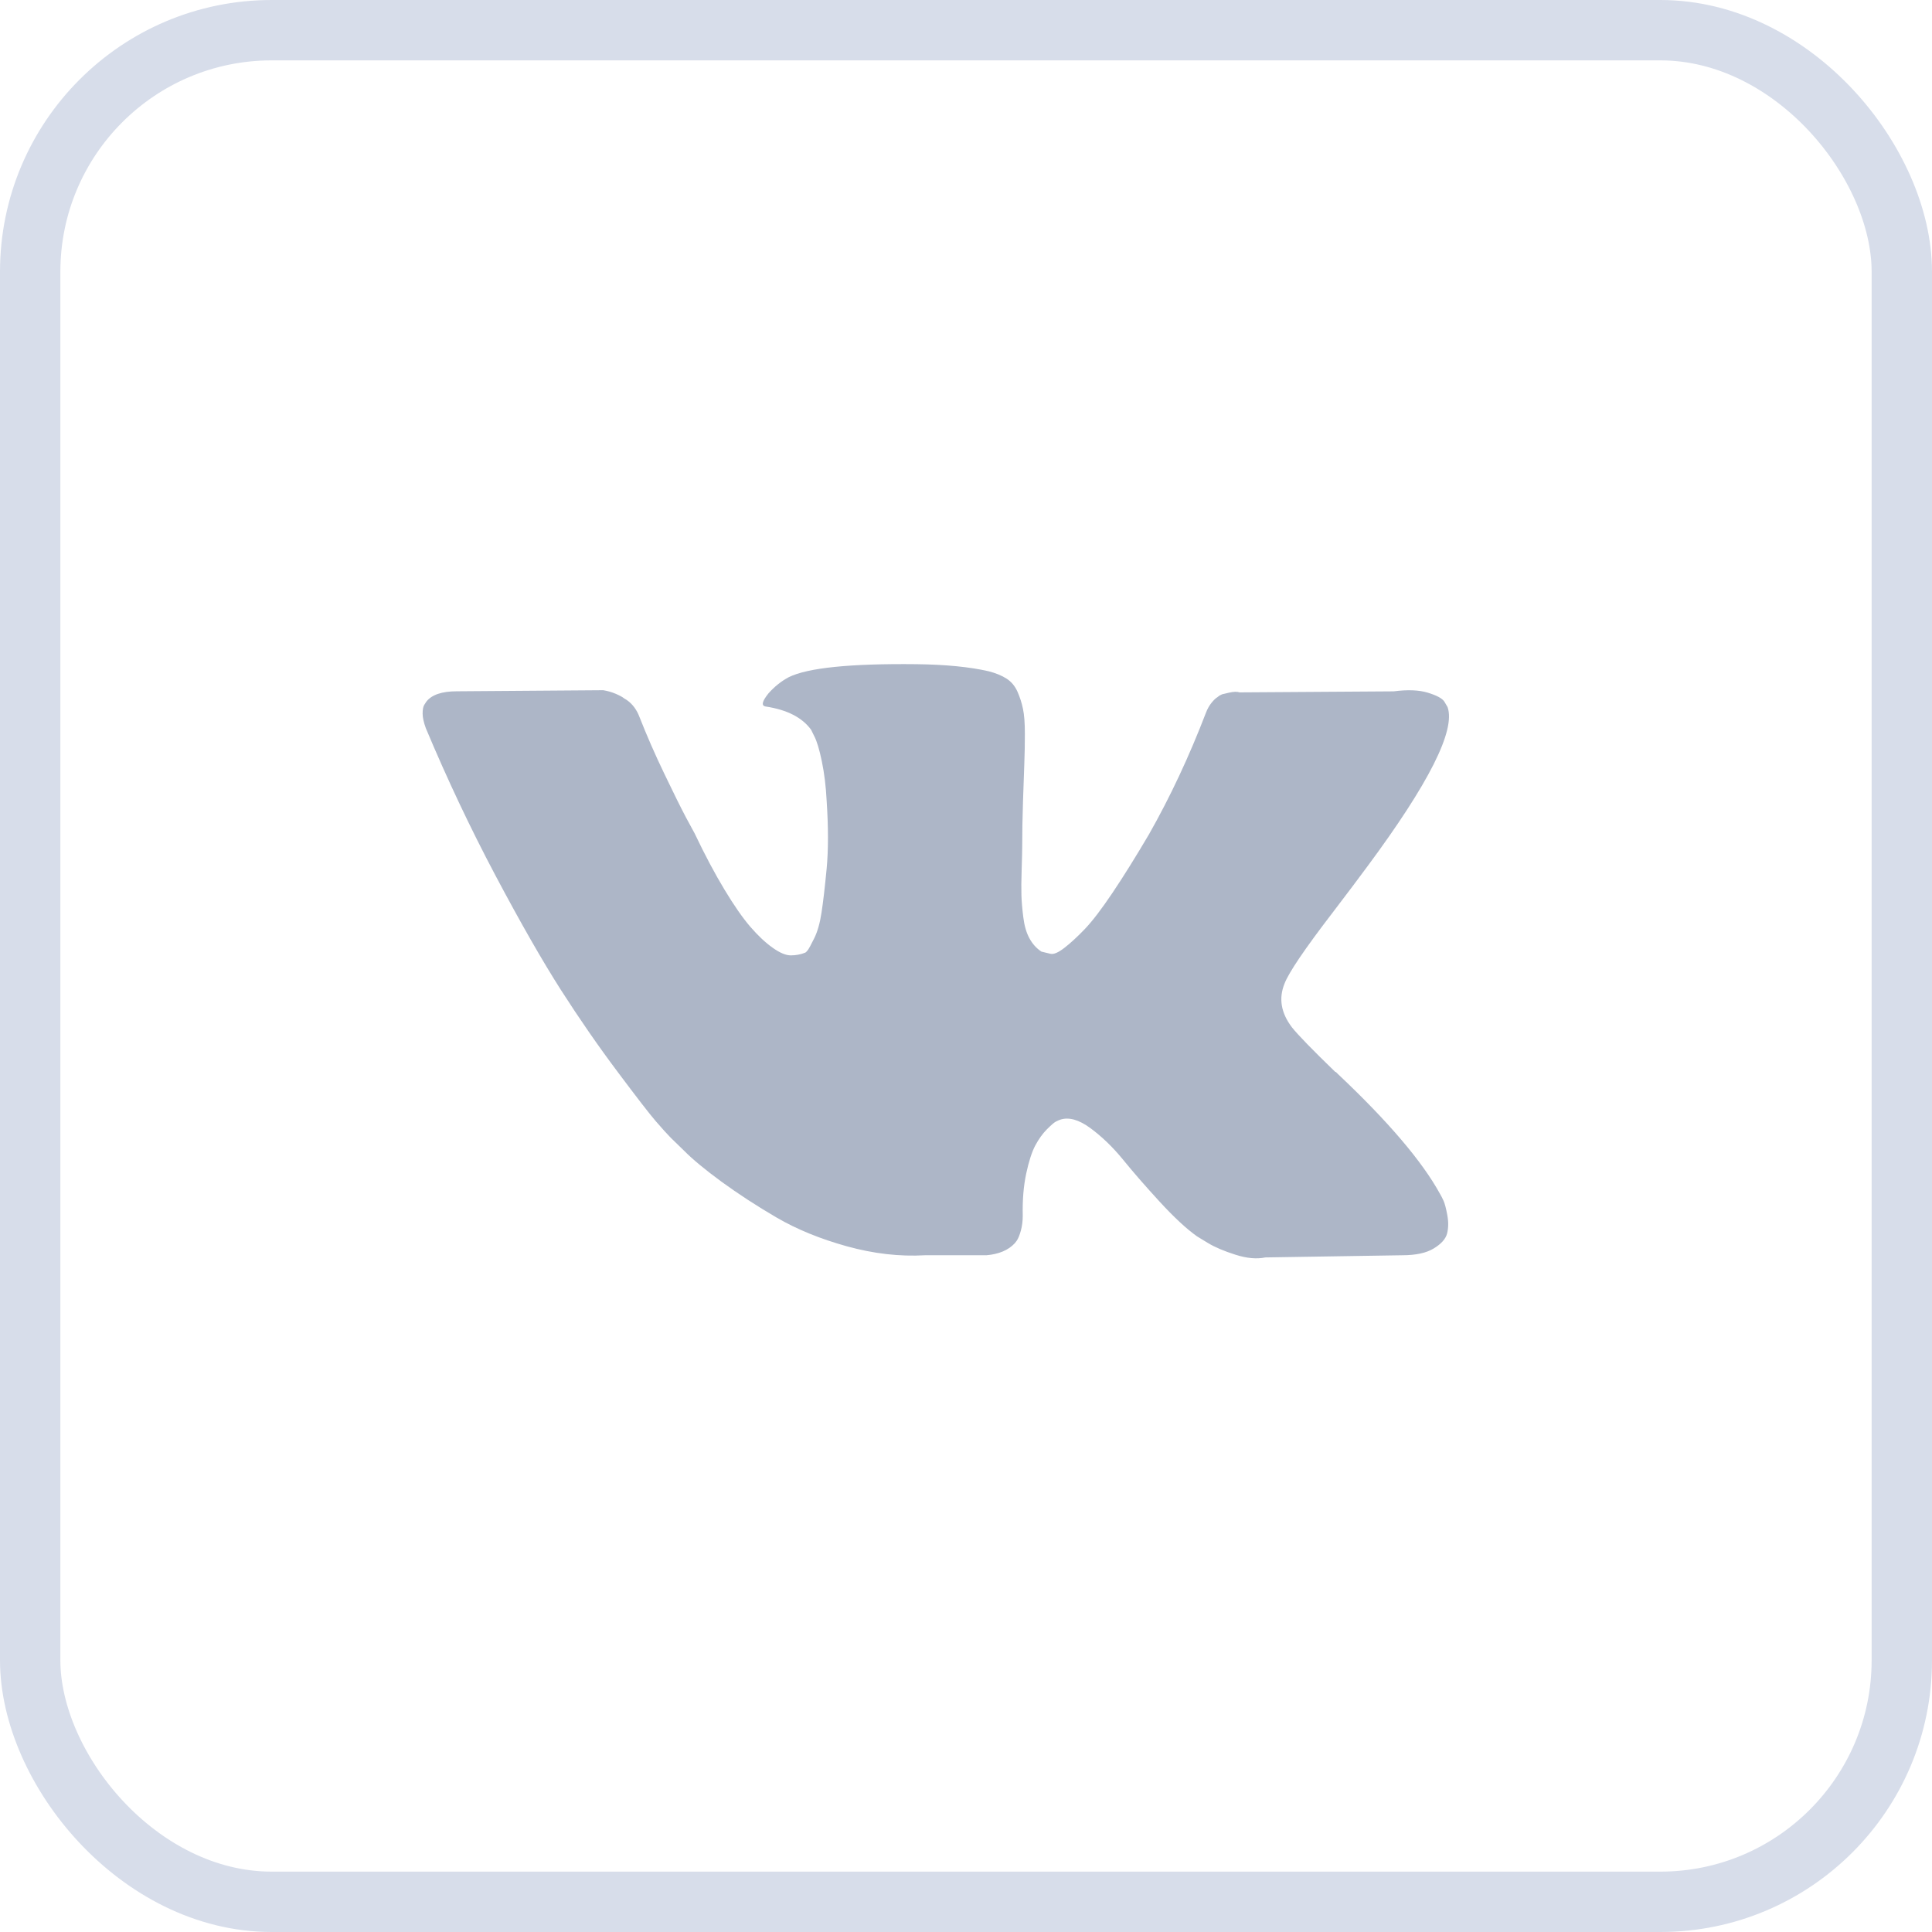 <?xml version="1.0" encoding="UTF-8"?>
<svg width="32px" height="32px" viewBox="0 0 32 32" version="1.1" xmlns="http://www.w3.org/2000/svg" xmlns:xlink="http://www.w3.org/1999/xlink">
    <!-- Generator: sketchtool 57.1 (101010) - https://sketch.com -->
    <title>409BB7F4-C595-4E2A-8823-5ABD69DA6BE1</title>
    <desc>Created with sketchtool.</desc>
    <g id="Page-1" stroke="none" stroke-width="1" fill="none" fill-rule="evenodd">
        <g id="(D)-Article-page-2-+" transform="translate(-148, -484)">
            <g id="material" transform="translate(0, 224)">
                <g id="1-preview-announce" transform="translate(100, 48)">
                    <g id="share" transform="translate(0, 212)">
                        <g id="vk" transform="translate(48, 0)">
                            <rect id="container" stroke="#D7DDEA" x="0.5" y="0.5" width="31" height="31" rx="4"></rect>
                            <path d="M23.91,19.889 C23.889,19.843 23.87,19.806 23.852,19.776 C23.557,19.237 22.994,18.576 22.162,17.791 L22.144,17.773 L22.135,17.764 L22.126,17.755 L22.117,17.755 C21.74,17.39 21.501,17.144 21.401,17.019 C21.217,16.779 21.176,16.537 21.276,16.291 C21.347,16.106 21.613,15.714 22.073,15.115 C22.315,14.797 22.507,14.543 22.648,14.351 C23.669,12.974 24.112,12.094 23.976,11.711 L23.923,11.621 C23.888,11.567 23.796,11.518 23.649,11.473 C23.501,11.428 23.313,11.421 23.082,11.451 L20.533,11.468 C20.492,11.454 20.433,11.455 20.356,11.473 C20.28,11.491 20.241,11.5 20.241,11.5 L20.197,11.522 L20.162,11.549 C20.132,11.567 20.1,11.599 20.064,11.644 C20.029,11.688 19.999,11.741 19.976,11.801 C19.698,12.525 19.383,13.199 19.029,13.822 C18.81,14.193 18.61,14.515 18.427,14.787 C18.244,15.06 18.09,15.26 17.967,15.389 C17.843,15.518 17.731,15.621 17.63,15.699 C17.53,15.777 17.453,15.81 17.4,15.798 C17.347,15.786 17.297,15.774 17.25,15.762 C17.167,15.708 17.101,15.634 17.051,15.542 C17,15.449 16.966,15.332 16.949,15.191 C16.931,15.05 16.921,14.929 16.918,14.827 C16.915,14.726 16.916,14.582 16.922,14.396 C16.928,14.211 16.931,14.085 16.931,14.019 C16.931,13.792 16.935,13.545 16.944,13.278 C16.953,13.012 16.96,12.801 16.966,12.645 C16.972,12.489 16.975,12.325 16.975,12.151 C16.975,11.977 16.965,11.841 16.944,11.742 C16.924,11.644 16.893,11.548 16.852,11.455 C16.81,11.362 16.75,11.29 16.67,11.239 C16.59,11.188 16.491,11.148 16.374,11.118 C16.061,11.046 15.663,11.007 15.179,11.001 C14.081,10.989 13.376,11.061 13.063,11.217 C12.939,11.283 12.827,11.373 12.727,11.486 C12.621,11.618 12.606,11.69 12.682,11.702 C13.037,11.756 13.287,11.884 13.435,12.088 L13.488,12.196 C13.529,12.274 13.571,12.411 13.612,12.609 C13.653,12.807 13.68,13.025 13.692,13.264 C13.721,13.702 13.721,14.076 13.692,14.387 C13.662,14.699 13.634,14.941 13.607,15.115 C13.581,15.288 13.541,15.429 13.488,15.537 C13.435,15.645 13.399,15.71 13.382,15.734 C13.364,15.758 13.349,15.773 13.337,15.779 C13.261,15.809 13.181,15.824 13.098,15.824 C13.016,15.824 12.916,15.782 12.798,15.698 C12.68,15.615 12.557,15.499 12.43,15.353 C12.303,15.206 12.16,15.001 12.001,14.737 C11.842,14.474 11.676,14.163 11.505,13.803 L11.364,13.543 C11.275,13.375 11.154,13.131 11.001,12.811 C10.847,12.491 10.712,12.181 10.594,11.881 C10.547,11.755 10.476,11.66 10.381,11.594 L10.337,11.567 C10.308,11.543 10.26,11.518 10.195,11.49 C10.13,11.463 10.063,11.444 9.992,11.432 L7.567,11.45 C7.319,11.45 7.151,11.507 7.062,11.621 L7.027,11.675 C7.009,11.705 7,11.752 7,11.818 C7,11.884 7.018,11.965 7.053,12.061 C7.407,12.905 7.792,13.719 8.208,14.504 C8.624,15.288 8.986,15.92 9.292,16.399 C9.599,16.878 9.912,17.33 10.231,17.755 C10.549,18.18 10.76,18.453 10.863,18.572 C10.967,18.692 11.048,18.782 11.107,18.842 L11.328,19.057 C11.47,19.201 11.678,19.373 11.952,19.574 C12.227,19.774 12.53,19.972 12.864,20.167 C13.197,20.361 13.585,20.52 14.028,20.643 C14.47,20.765 14.901,20.815 15.32,20.791 L16.338,20.791 C16.544,20.773 16.701,20.707 16.807,20.593 L16.842,20.548 C16.866,20.512 16.888,20.457 16.909,20.382 C16.929,20.307 16.94,20.225 16.94,20.135 C16.934,19.878 16.953,19.646 16.997,19.439 C17.041,19.233 17.092,19.077 17.148,18.972 C17.204,18.867 17.267,18.779 17.338,18.707 C17.409,18.636 17.459,18.592 17.489,18.577 C17.518,18.562 17.542,18.552 17.559,18.546 C17.701,18.498 17.868,18.544 18.06,18.685 C18.251,18.826 18.431,18.999 18.6,19.206 C18.768,19.413 18.97,19.645 19.206,19.902 C19.442,20.159 19.648,20.351 19.825,20.477 L20.002,20.585 C20.12,20.657 20.274,20.722 20.463,20.782 C20.651,20.842 20.816,20.857 20.958,20.827 L23.224,20.791 C23.448,20.791 23.623,20.754 23.746,20.679 C23.87,20.604 23.944,20.522 23.968,20.432 C23.991,20.342 23.993,20.24 23.972,20.126 C23.951,20.013 23.93,19.933 23.91,19.889 Z" fill="#ADB6C7"></path>
                        </g>
                    </g>
                </g>
            </g>
        </g>
    </g>
</svg>